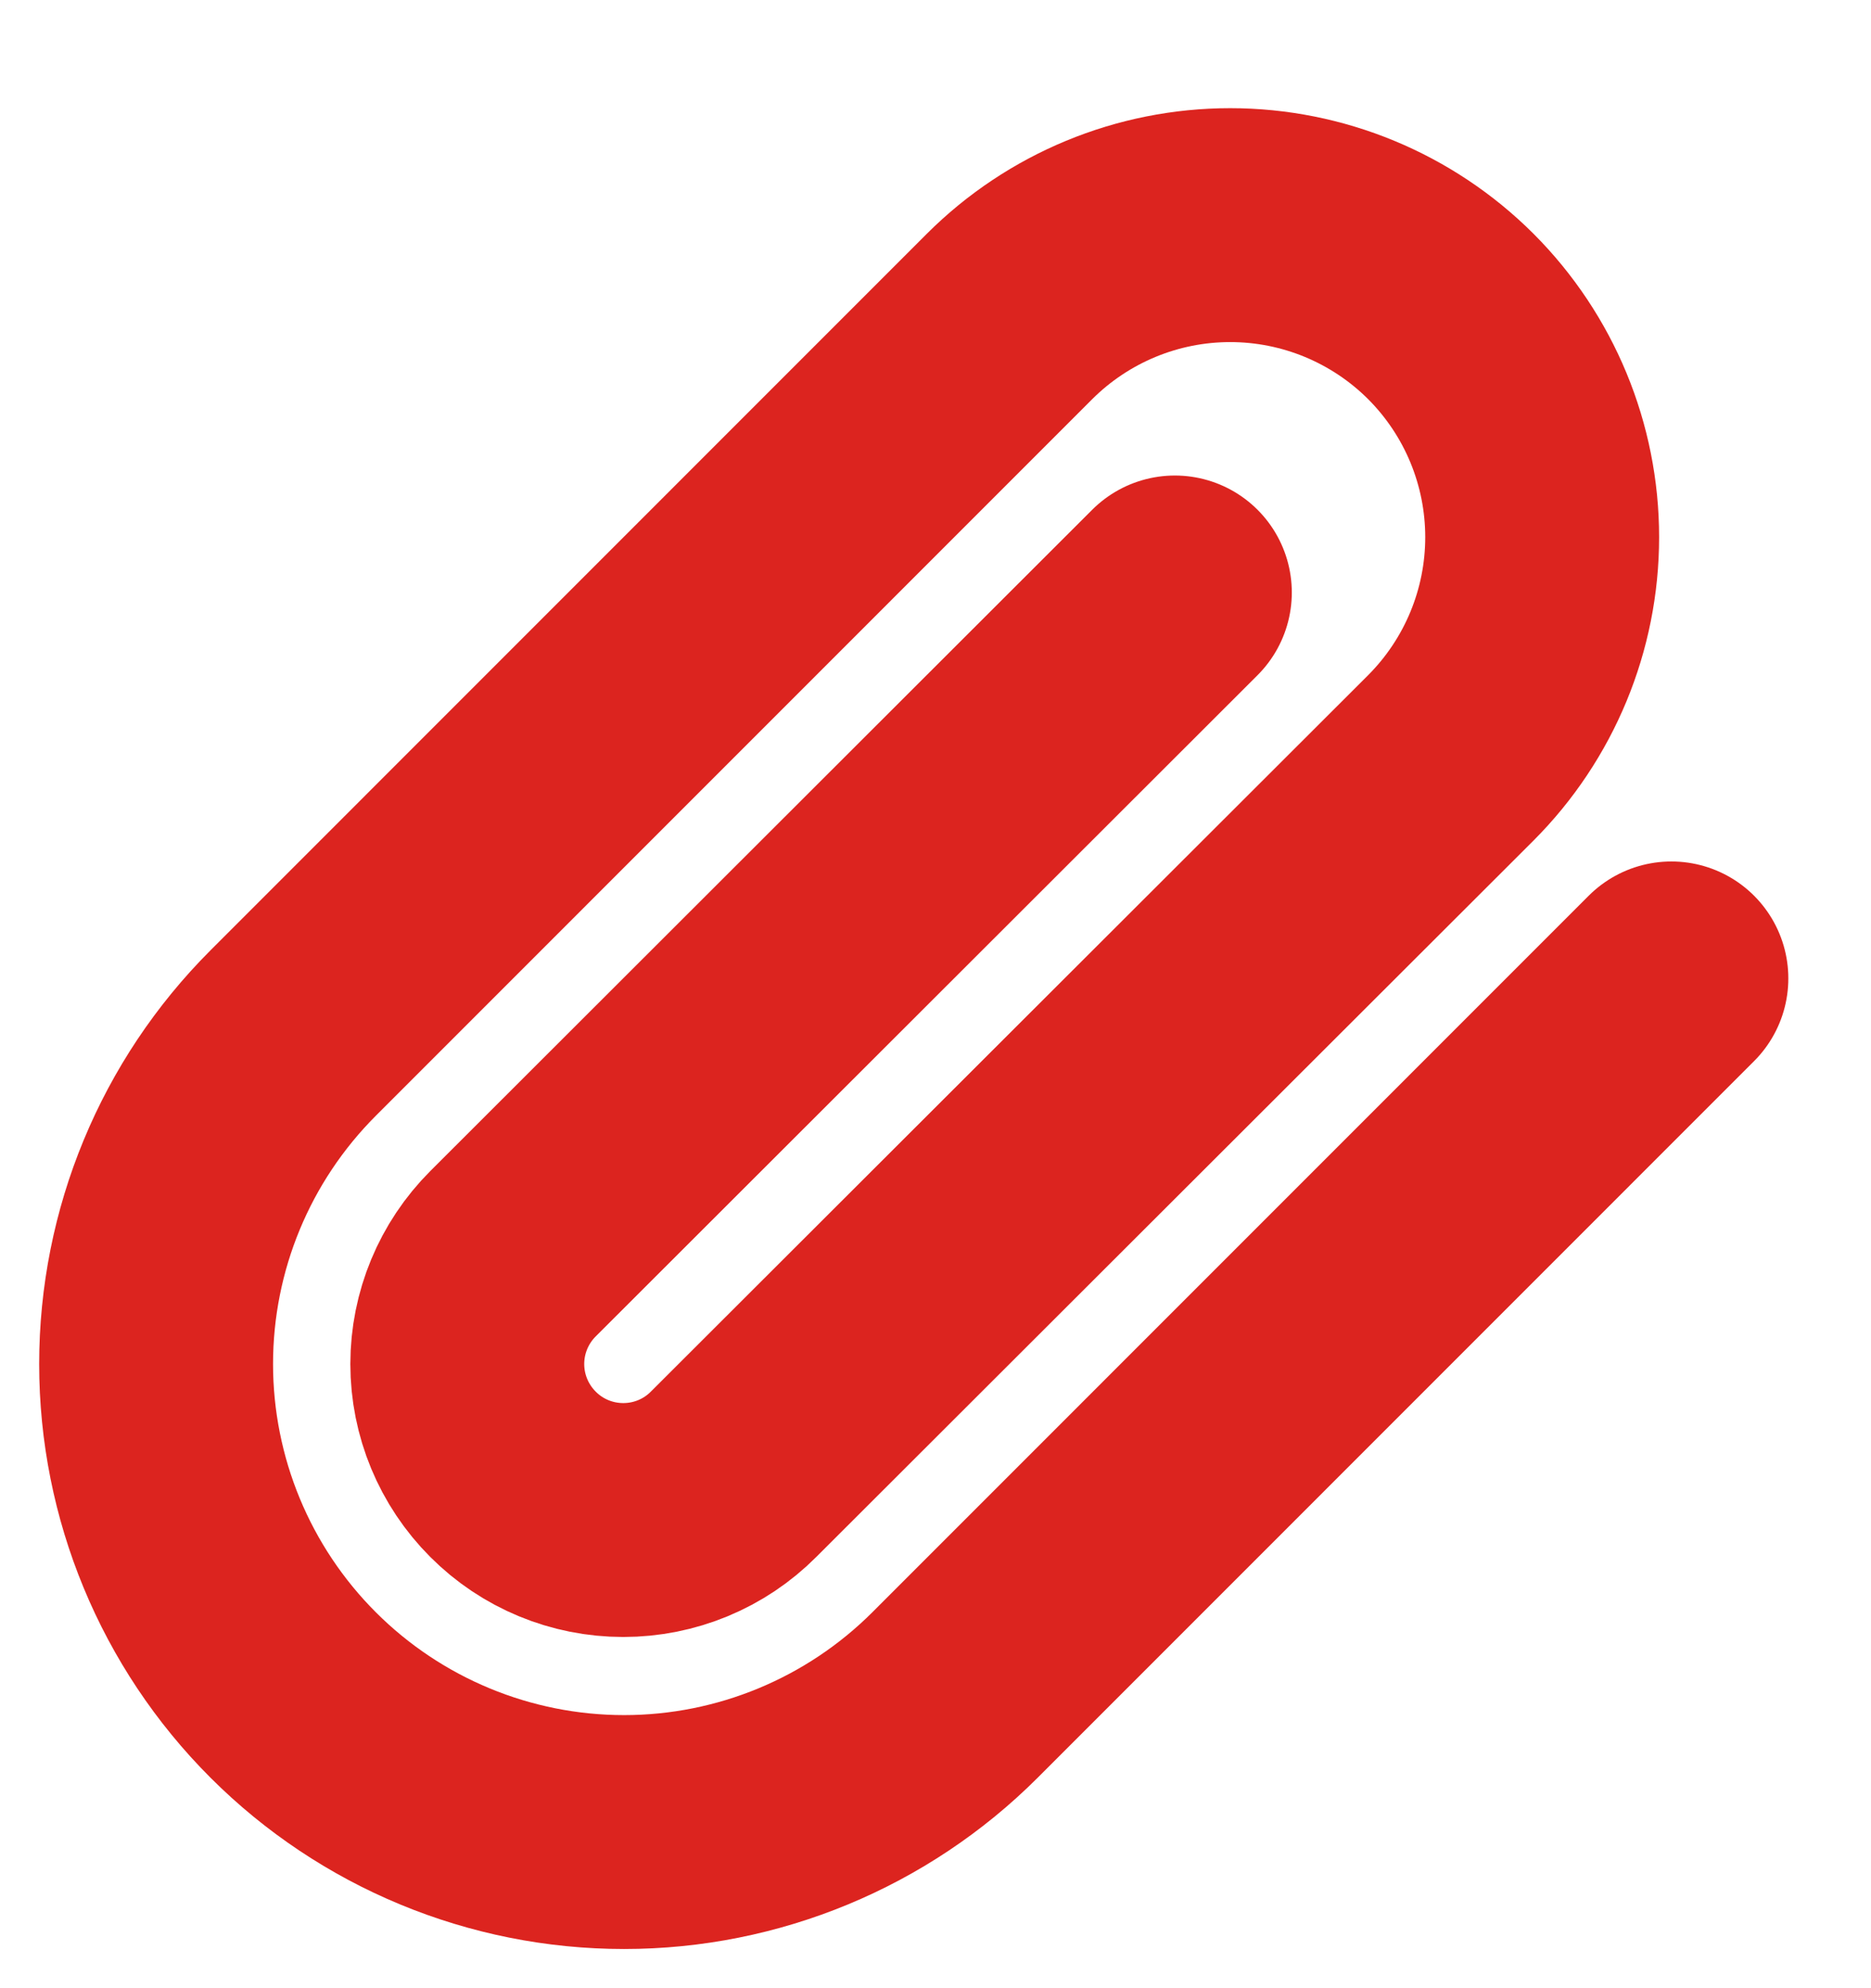 <svg width="16" height="17" viewBox="0 0 16 17" fill="none" xmlns="http://www.w3.org/2000/svg">
<path d="M14.293 8.366L8.167 14.493C7.416 15.243 6.398 15.665 5.337 15.665C4.275 15.665 3.257 15.243 2.507 14.493C1.756 13.742 1.335 12.724 1.335 11.663C1.335 10.601 1.756 9.584 2.507 8.833L8.633 2.706C9.134 2.206 9.812 1.925 10.52 1.925C11.228 1.925 11.906 2.206 12.407 2.706C12.907 3.207 13.188 3.885 13.188 4.593C13.188 5.301 12.907 5.979 12.407 6.48L6.273 12.606C6.023 12.857 5.684 12.997 5.33 12.997C4.976 12.997 4.637 12.857 4.387 12.606C4.137 12.356 3.996 12.017 3.996 11.663C3.996 11.309 4.137 10.97 4.387 10.72L10.047 5.066" stroke="#DC241F" stroke-width="2" stroke-linecap="round" stroke-linejoin="round"/>
</svg>
